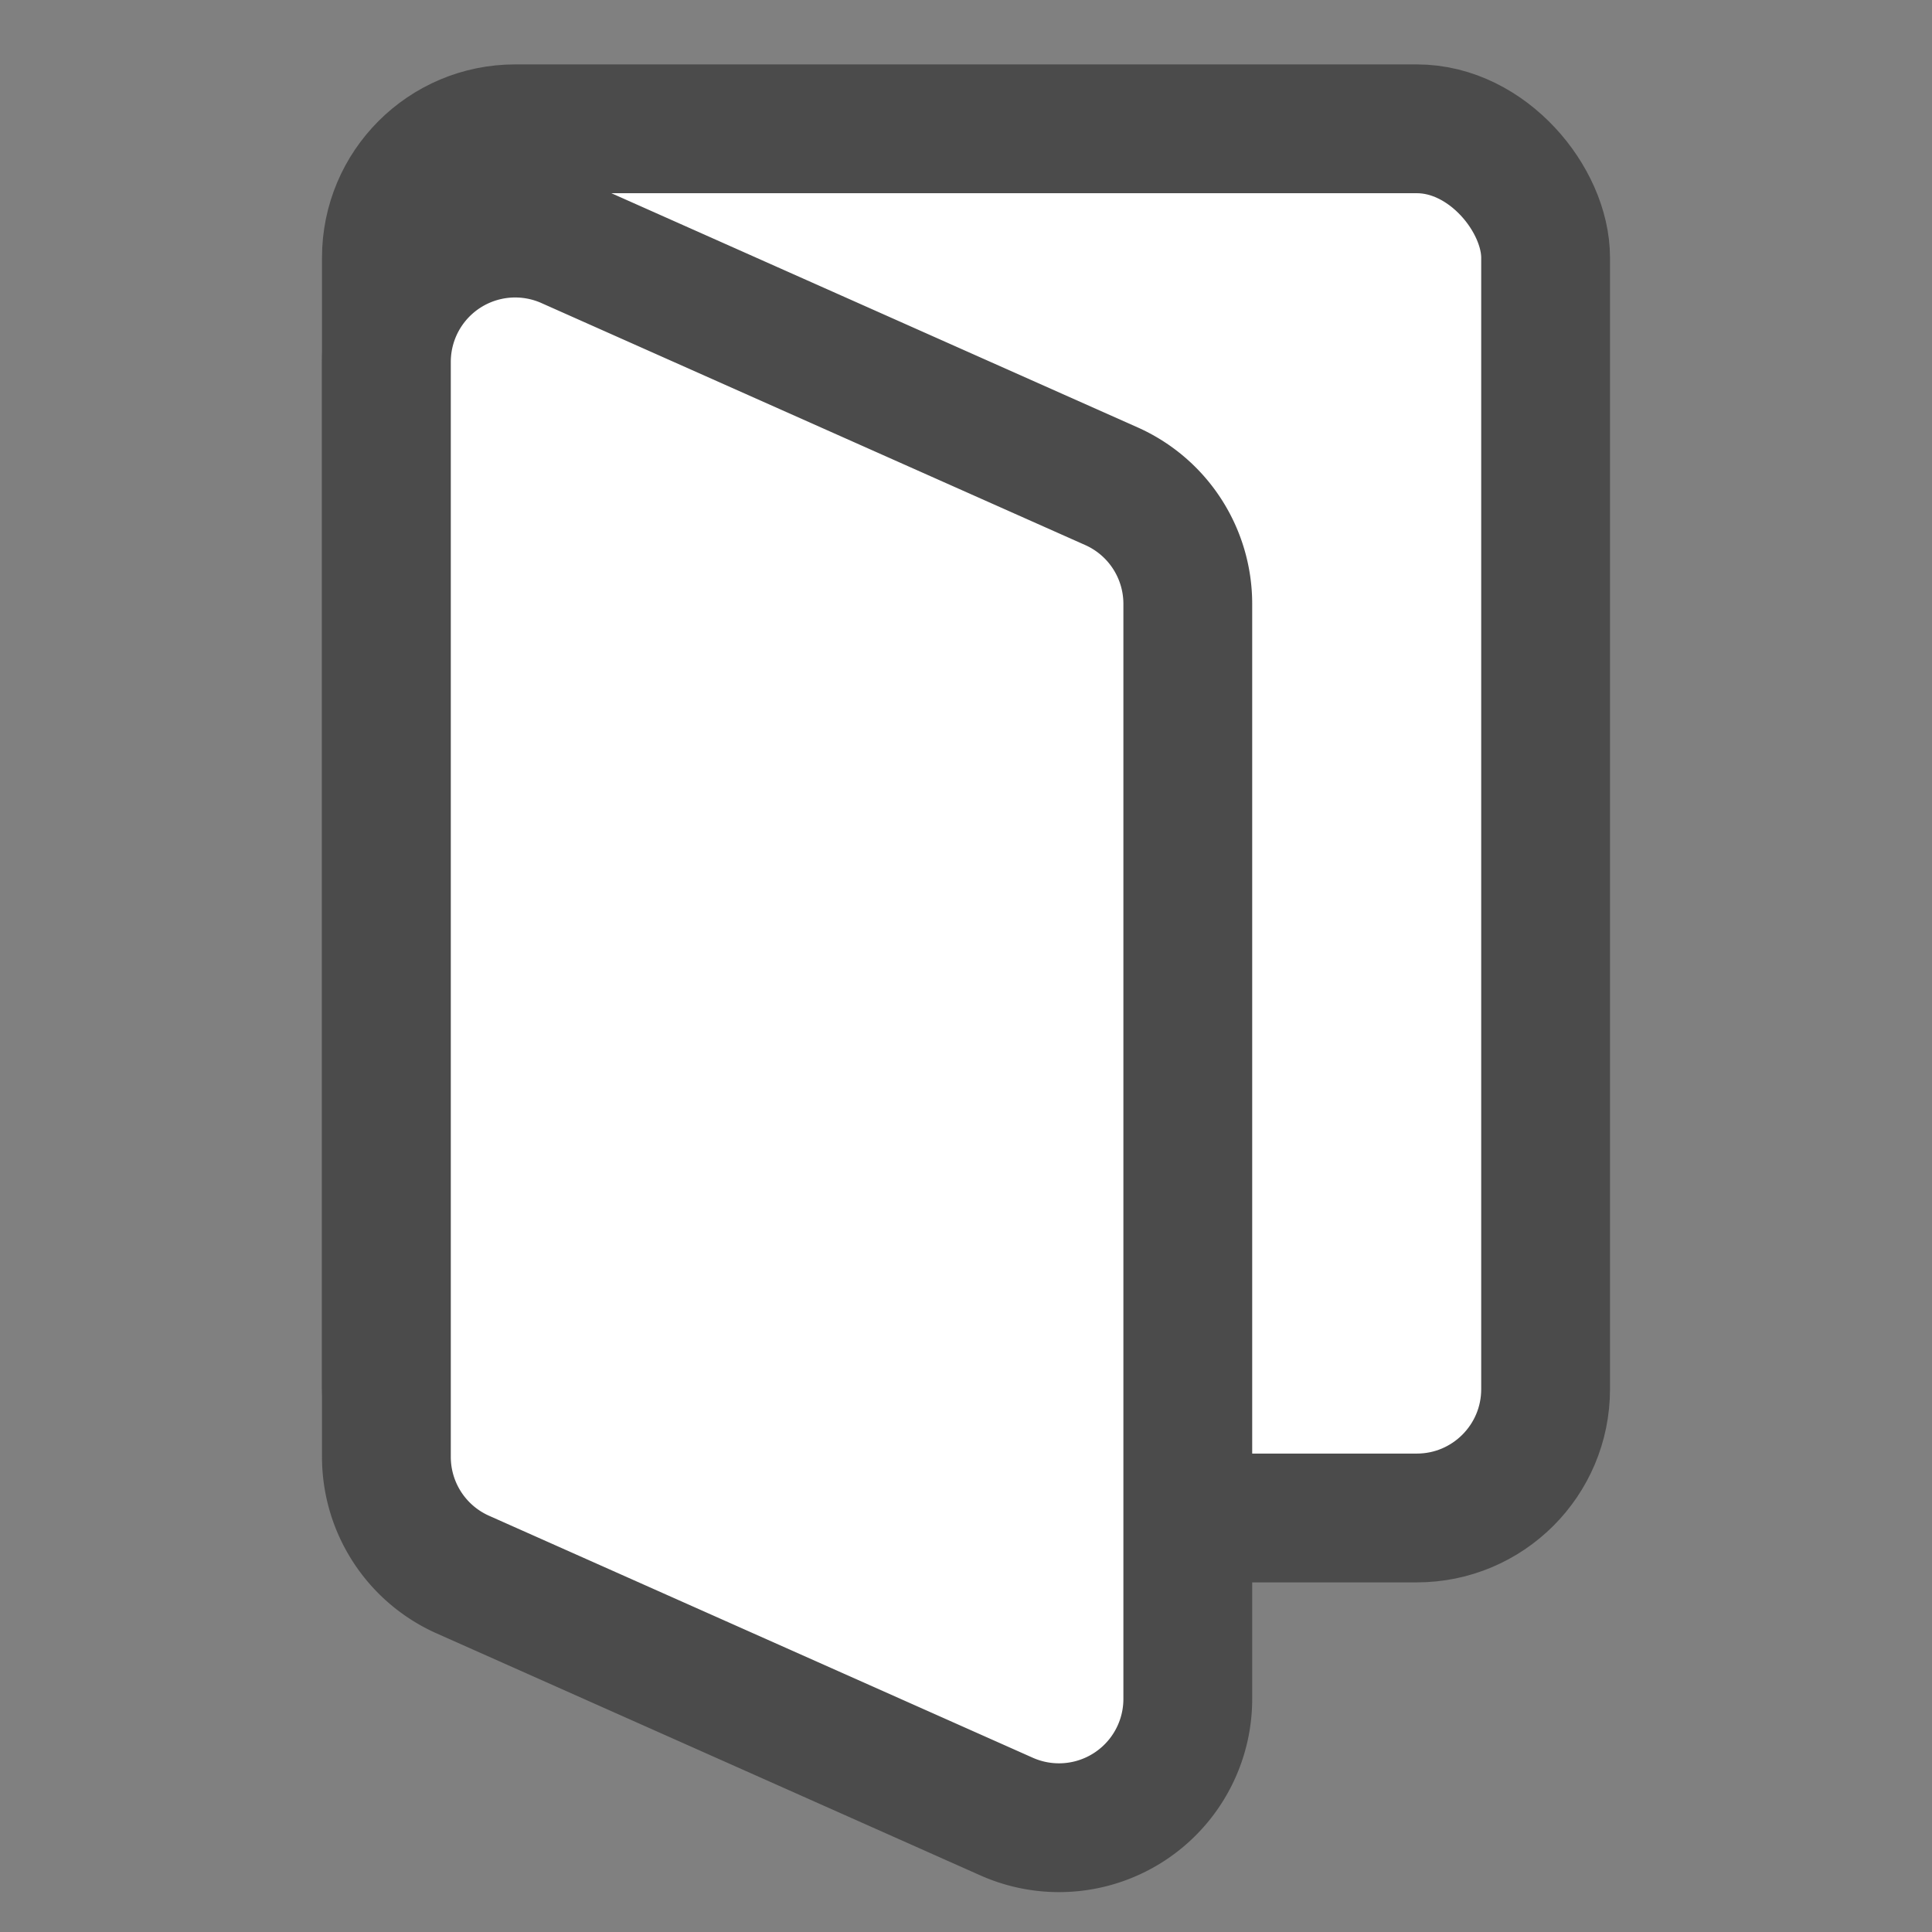 <svg xmlns="http://www.w3.org/2000/svg" width="30" height="30" fill="none"><rect width="100%" height="100%" fill="#808080" stroke="none"/><g fill="#fff" stroke="#4B4B4B" stroke-width="2" clip-path="url(#a)"><rect width="18" height="21.571" x="6" y="2" rx="2"/><path d="m8.813 3.792 8.445 3.758a2 2 0 0 1 1.186 1.827v17.004a2 2 0 0 1-2.813 1.827L7.187 24.45A2 2 0 0 1 6 22.623V5.619a2 2 0 0 1 2.813-1.827Z"/></g><defs><clipPath id="a"><path fill="#fff" d="M0 0h30v30H0z"/></clipPath></defs></svg>